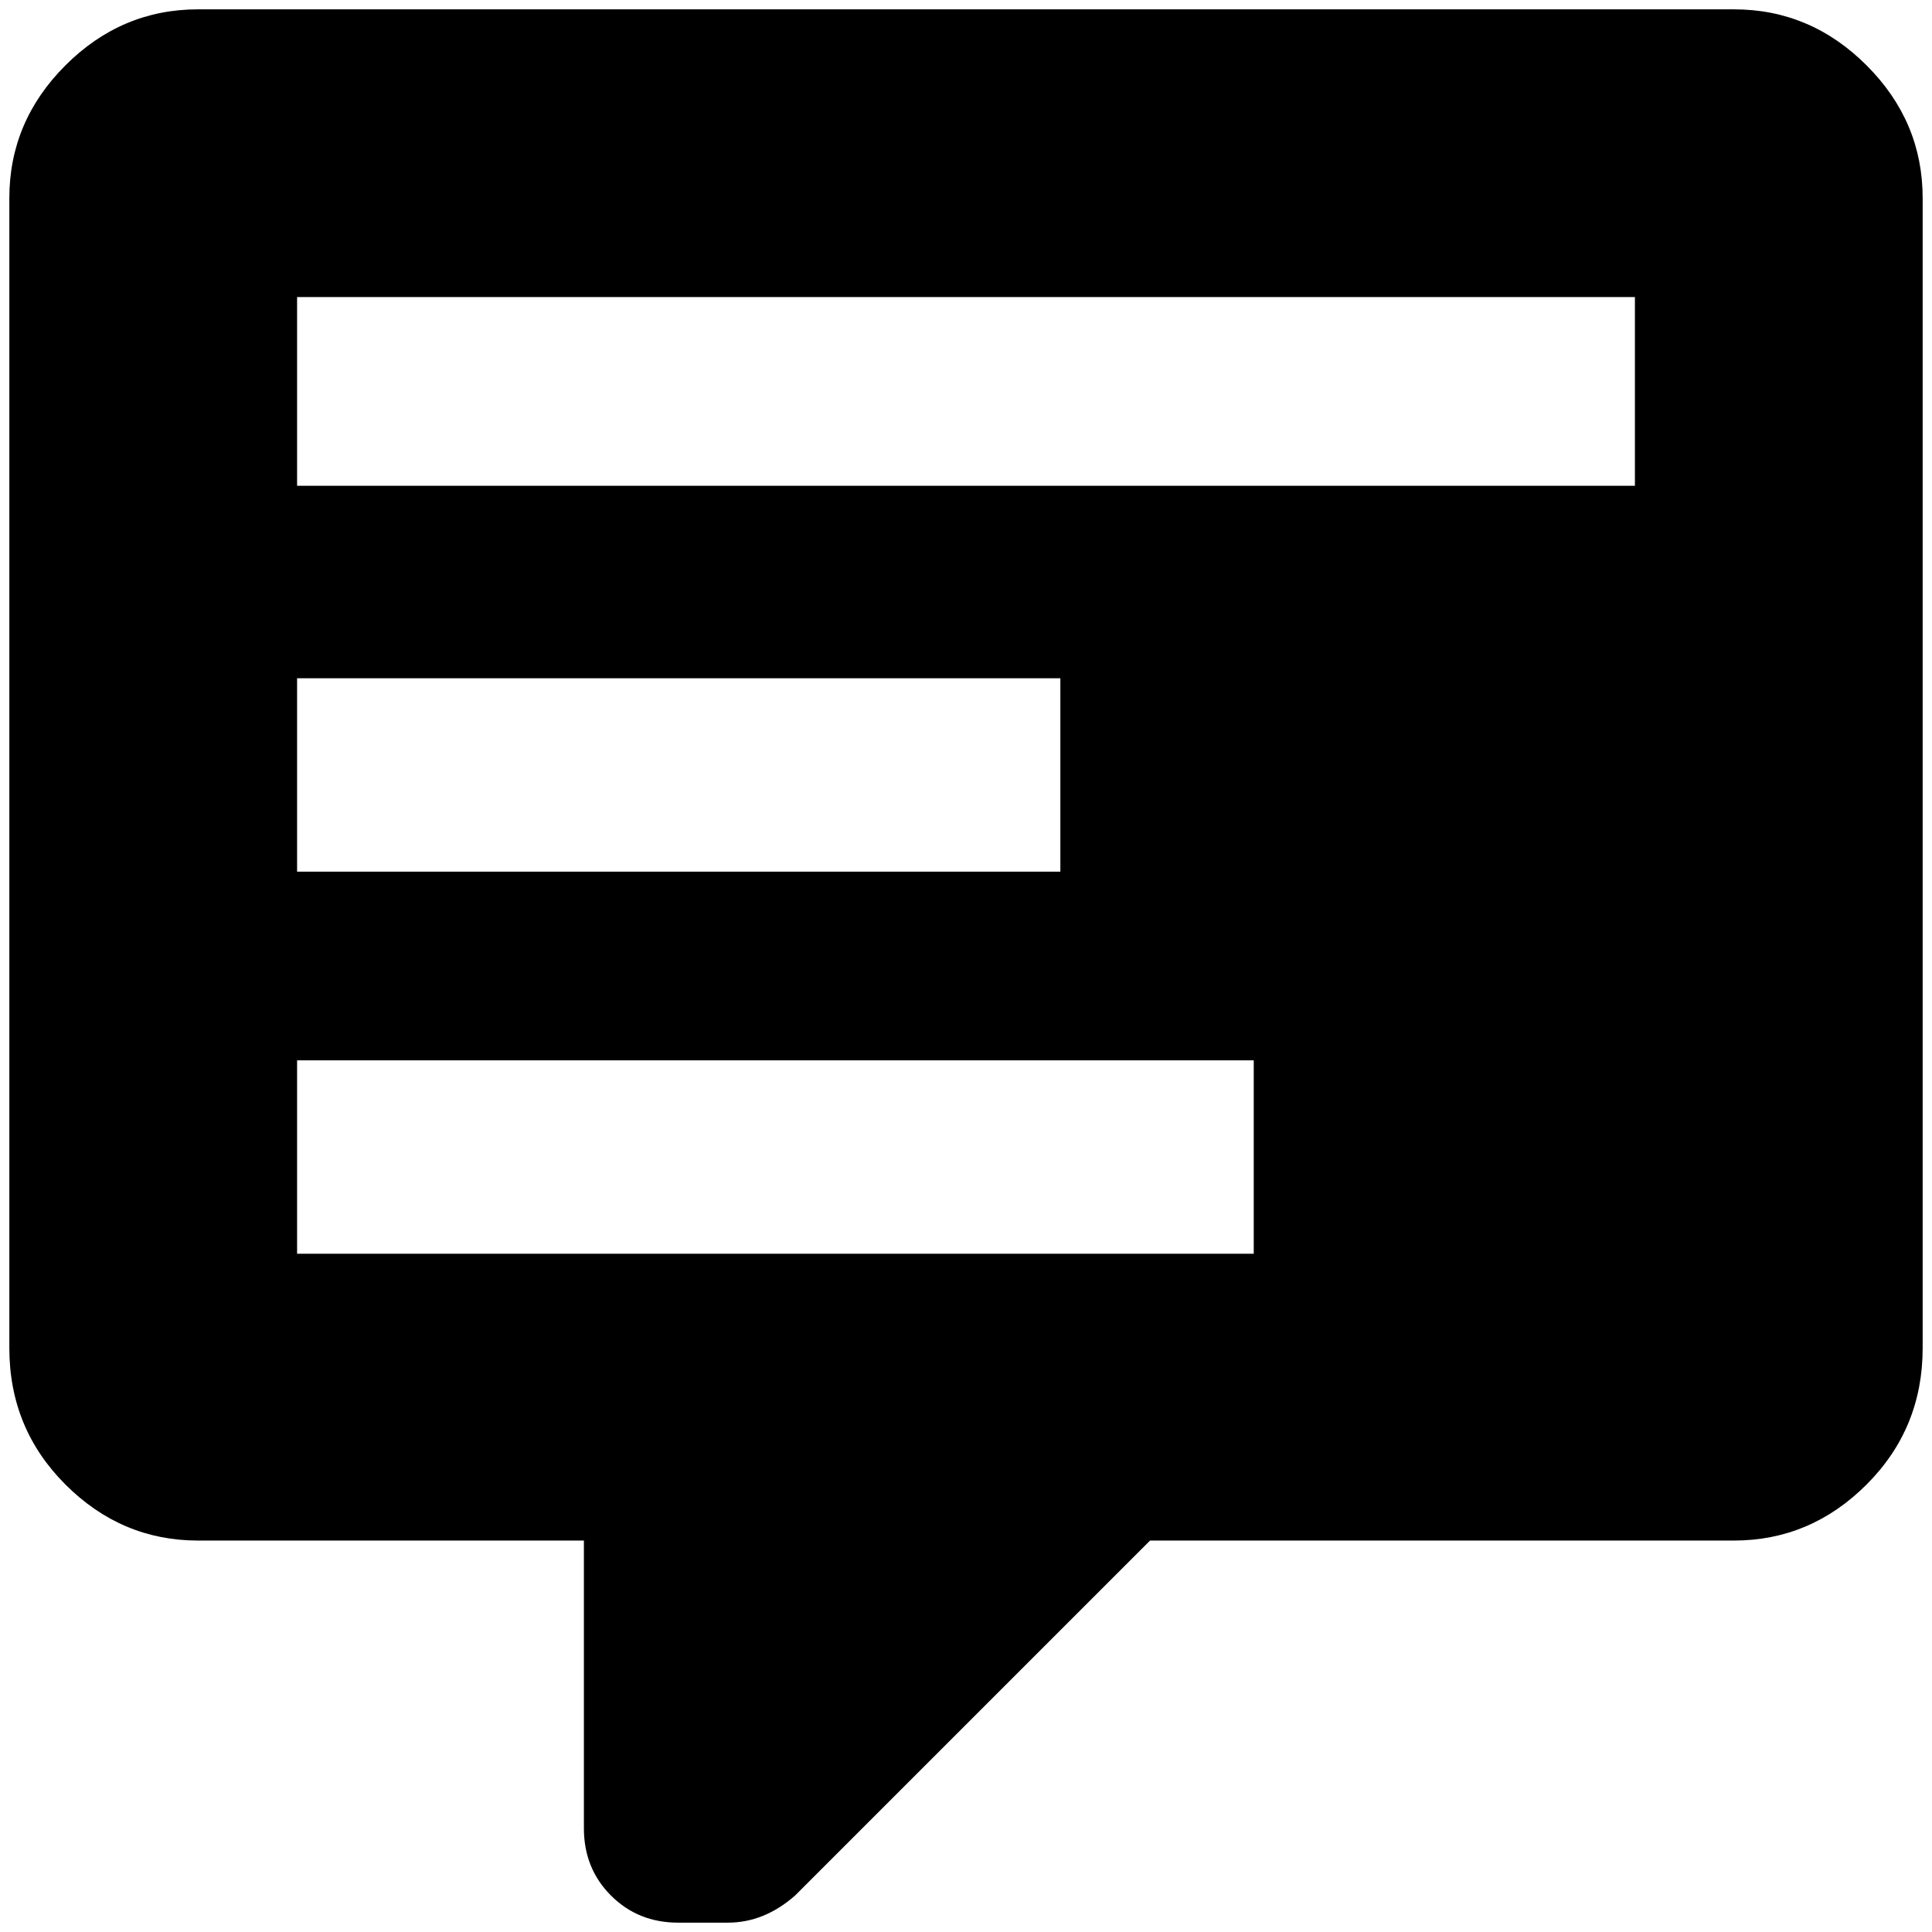 <?xml version="1.0" standalone="no"?>
<!DOCTYPE svg PUBLIC "-//W3C//DTD SVG 1.1//EN" "http://www.w3.org/Graphics/SVG/1.1/DTD/svg11.dtd" >
<svg xmlns="http://www.w3.org/2000/svg" xmlns:xlink="http://www.w3.org/1999/xlink" version="1.1" width="2048" height="2048" viewBox="-10 0 2068 2048">
   <path fill="currentColor"
d="M716 2048q-43 0 -72 -29t-29 -72v-308h-413q-82 0 -142 -60t-60 -146v-1231q0 -82 60 -142t142 -60h1644q82 0 142 60t60 142v1231q0 86 -60 146t-142 60h-625l-380 380q-33 29 -72 29h-53zM308 308v202h1432v-202h-1432zM308 716v207h817v-207h-817zM308 1125v207h1024
v-207h-1024z" />
</svg>
